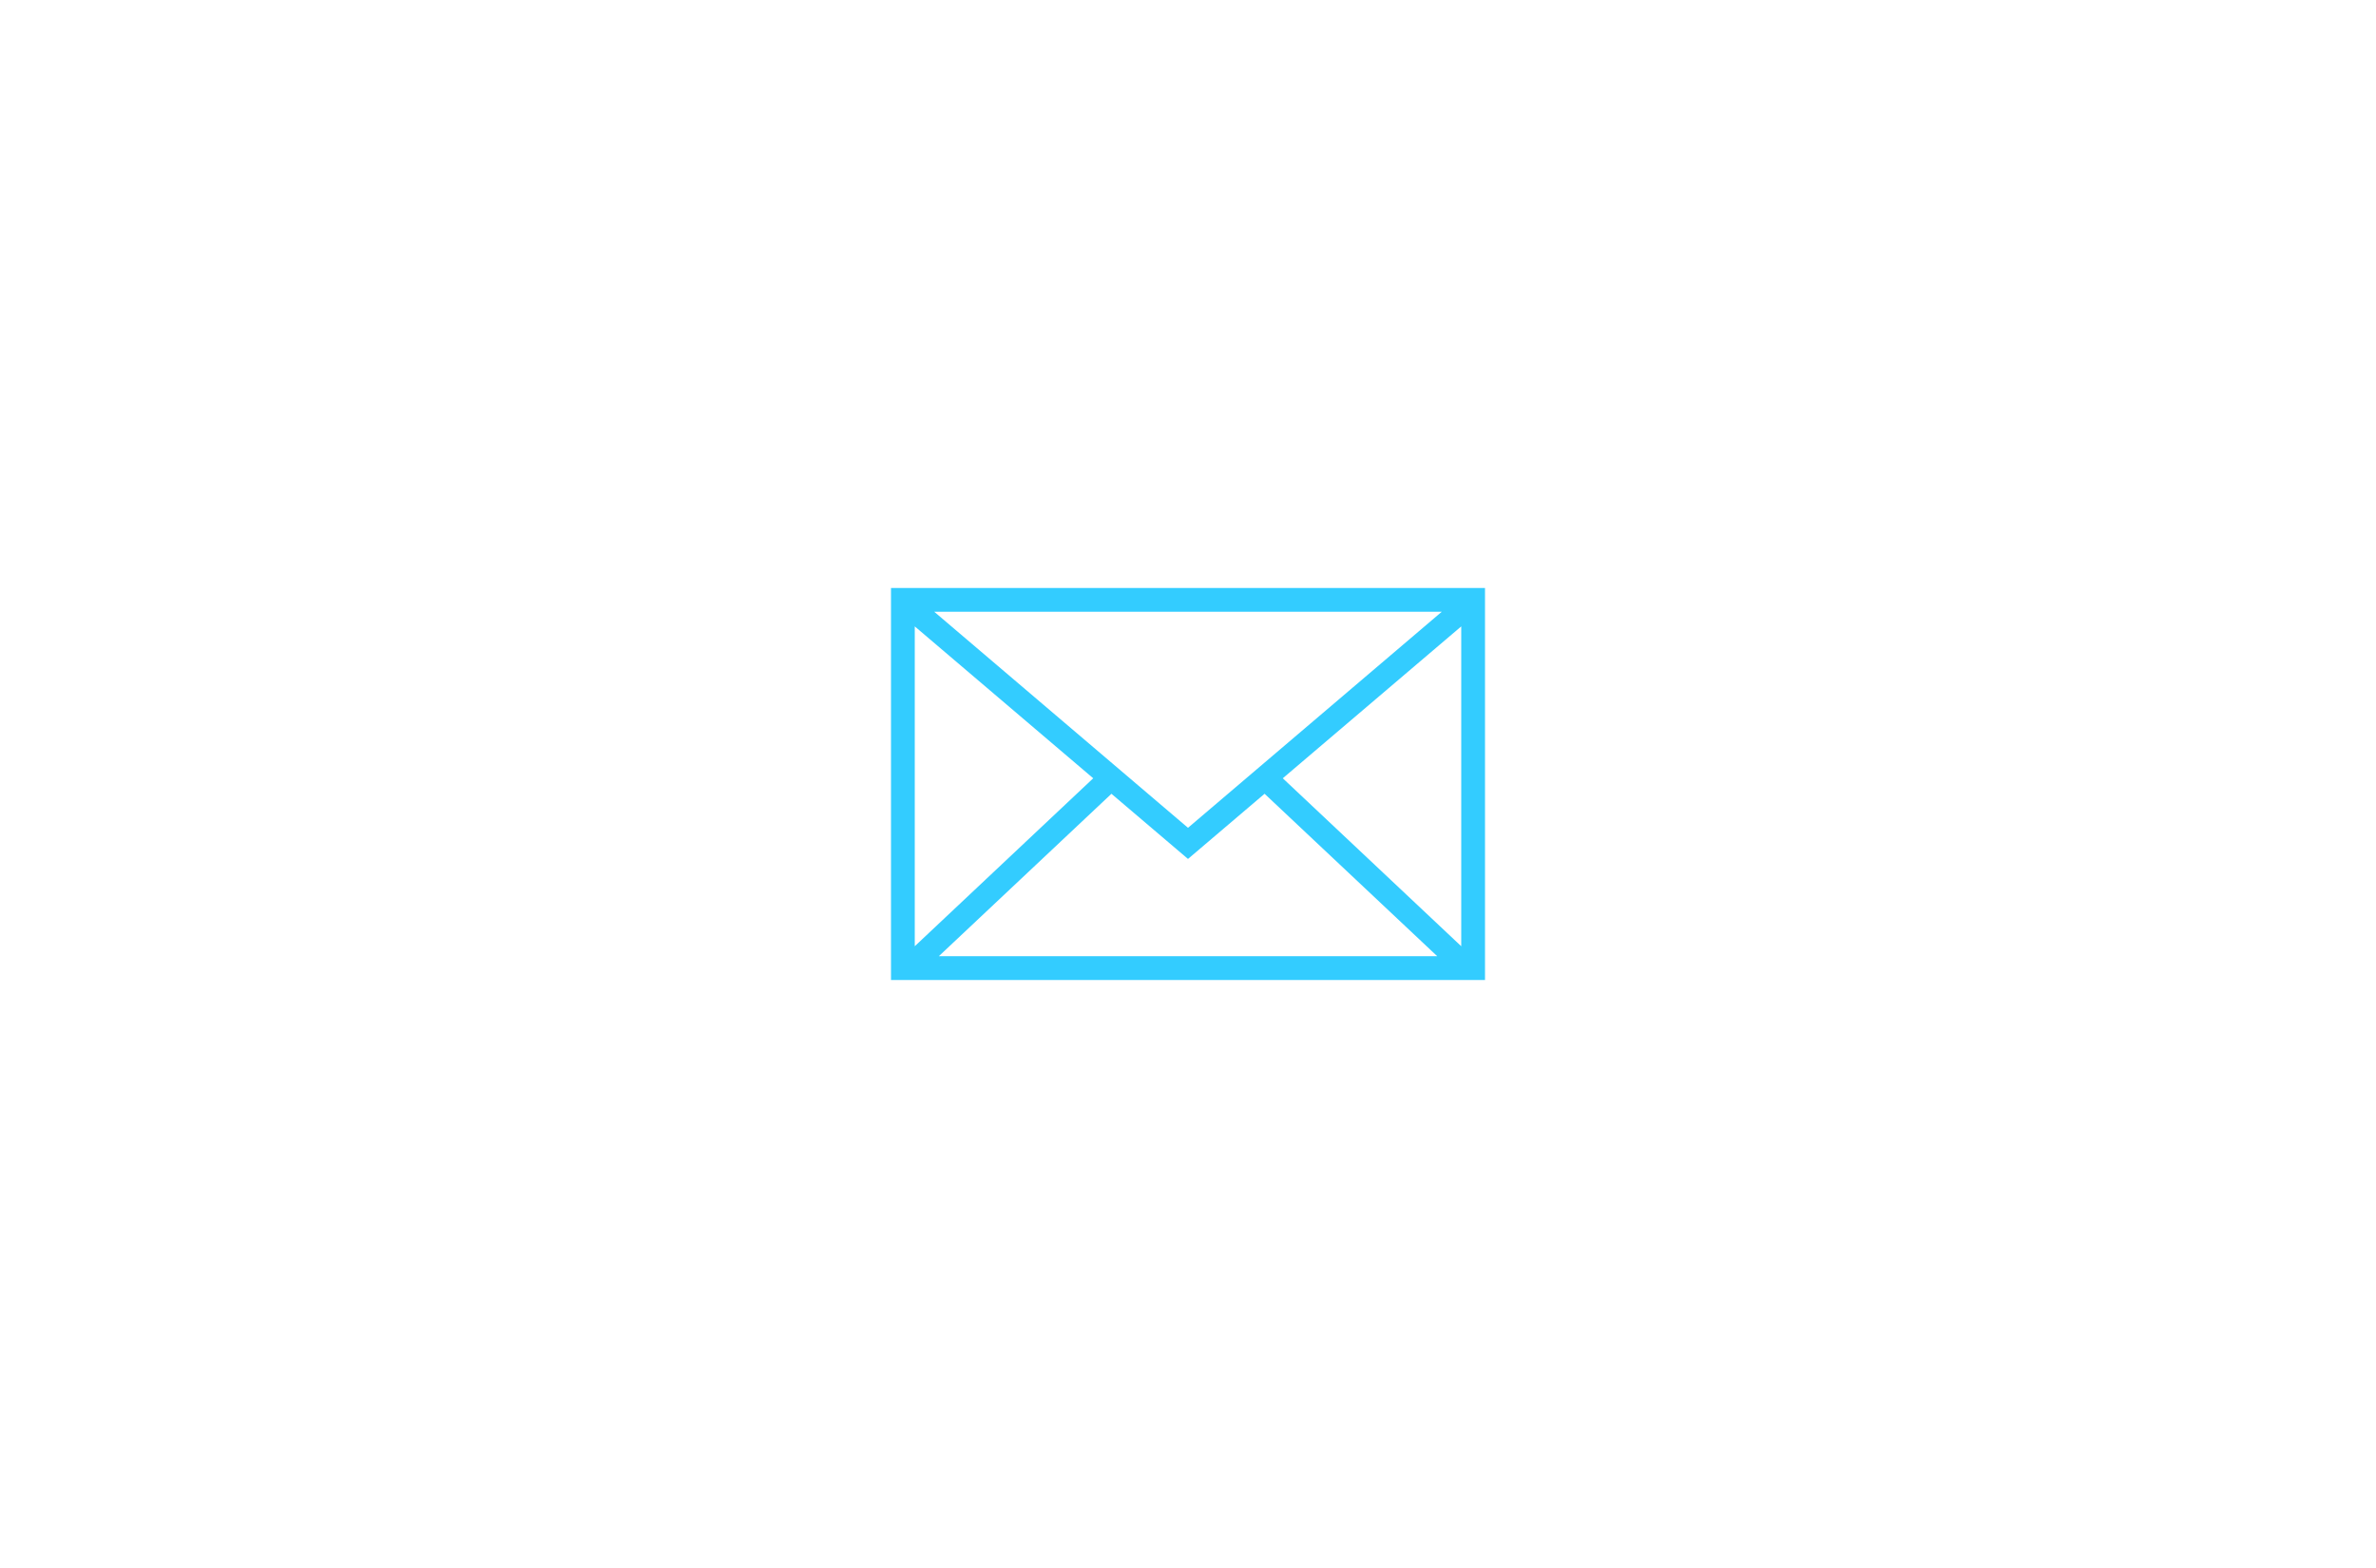 <?xml version="1.0" encoding="utf-8"?>
<!-- Generator: Adobe Illustrator 15.0.2, SVG Export Plug-In . SVG Version: 6.00 Build 0)  -->
<!DOCTYPE svg PUBLIC "-//W3C//DTD SVG 1.1//EN" "http://www.w3.org/Graphics/SVG/1.1/DTD/svg11.dtd">
<svg version="1.1" id="Layer_1" xmlns="http://www.w3.org/2000/svg" xmlns:xlink="http://www.w3.org/1999/xlink" x="0px" y="0px"
	 width="100px" height="66px" viewBox="0 0 100 66" enable-background="new 0 0 100 66" xml:space="preserve">
<path fill="#33CCFF" d="M37.5,24.75v16.5h25v-16.5H37.5z M60.68,25.75L50,34.844L39.32,25.75H60.68z M38.5,26.366l7.511,6.393
	l-7.511,7.07V26.366z M39.511,40.25l7.267-6.838L50,36.154l3.223-2.743l7.267,6.838H39.511z M61.5,39.829l-7.511-7.07l7.511-6.393
	V39.829z"/>
</svg>
